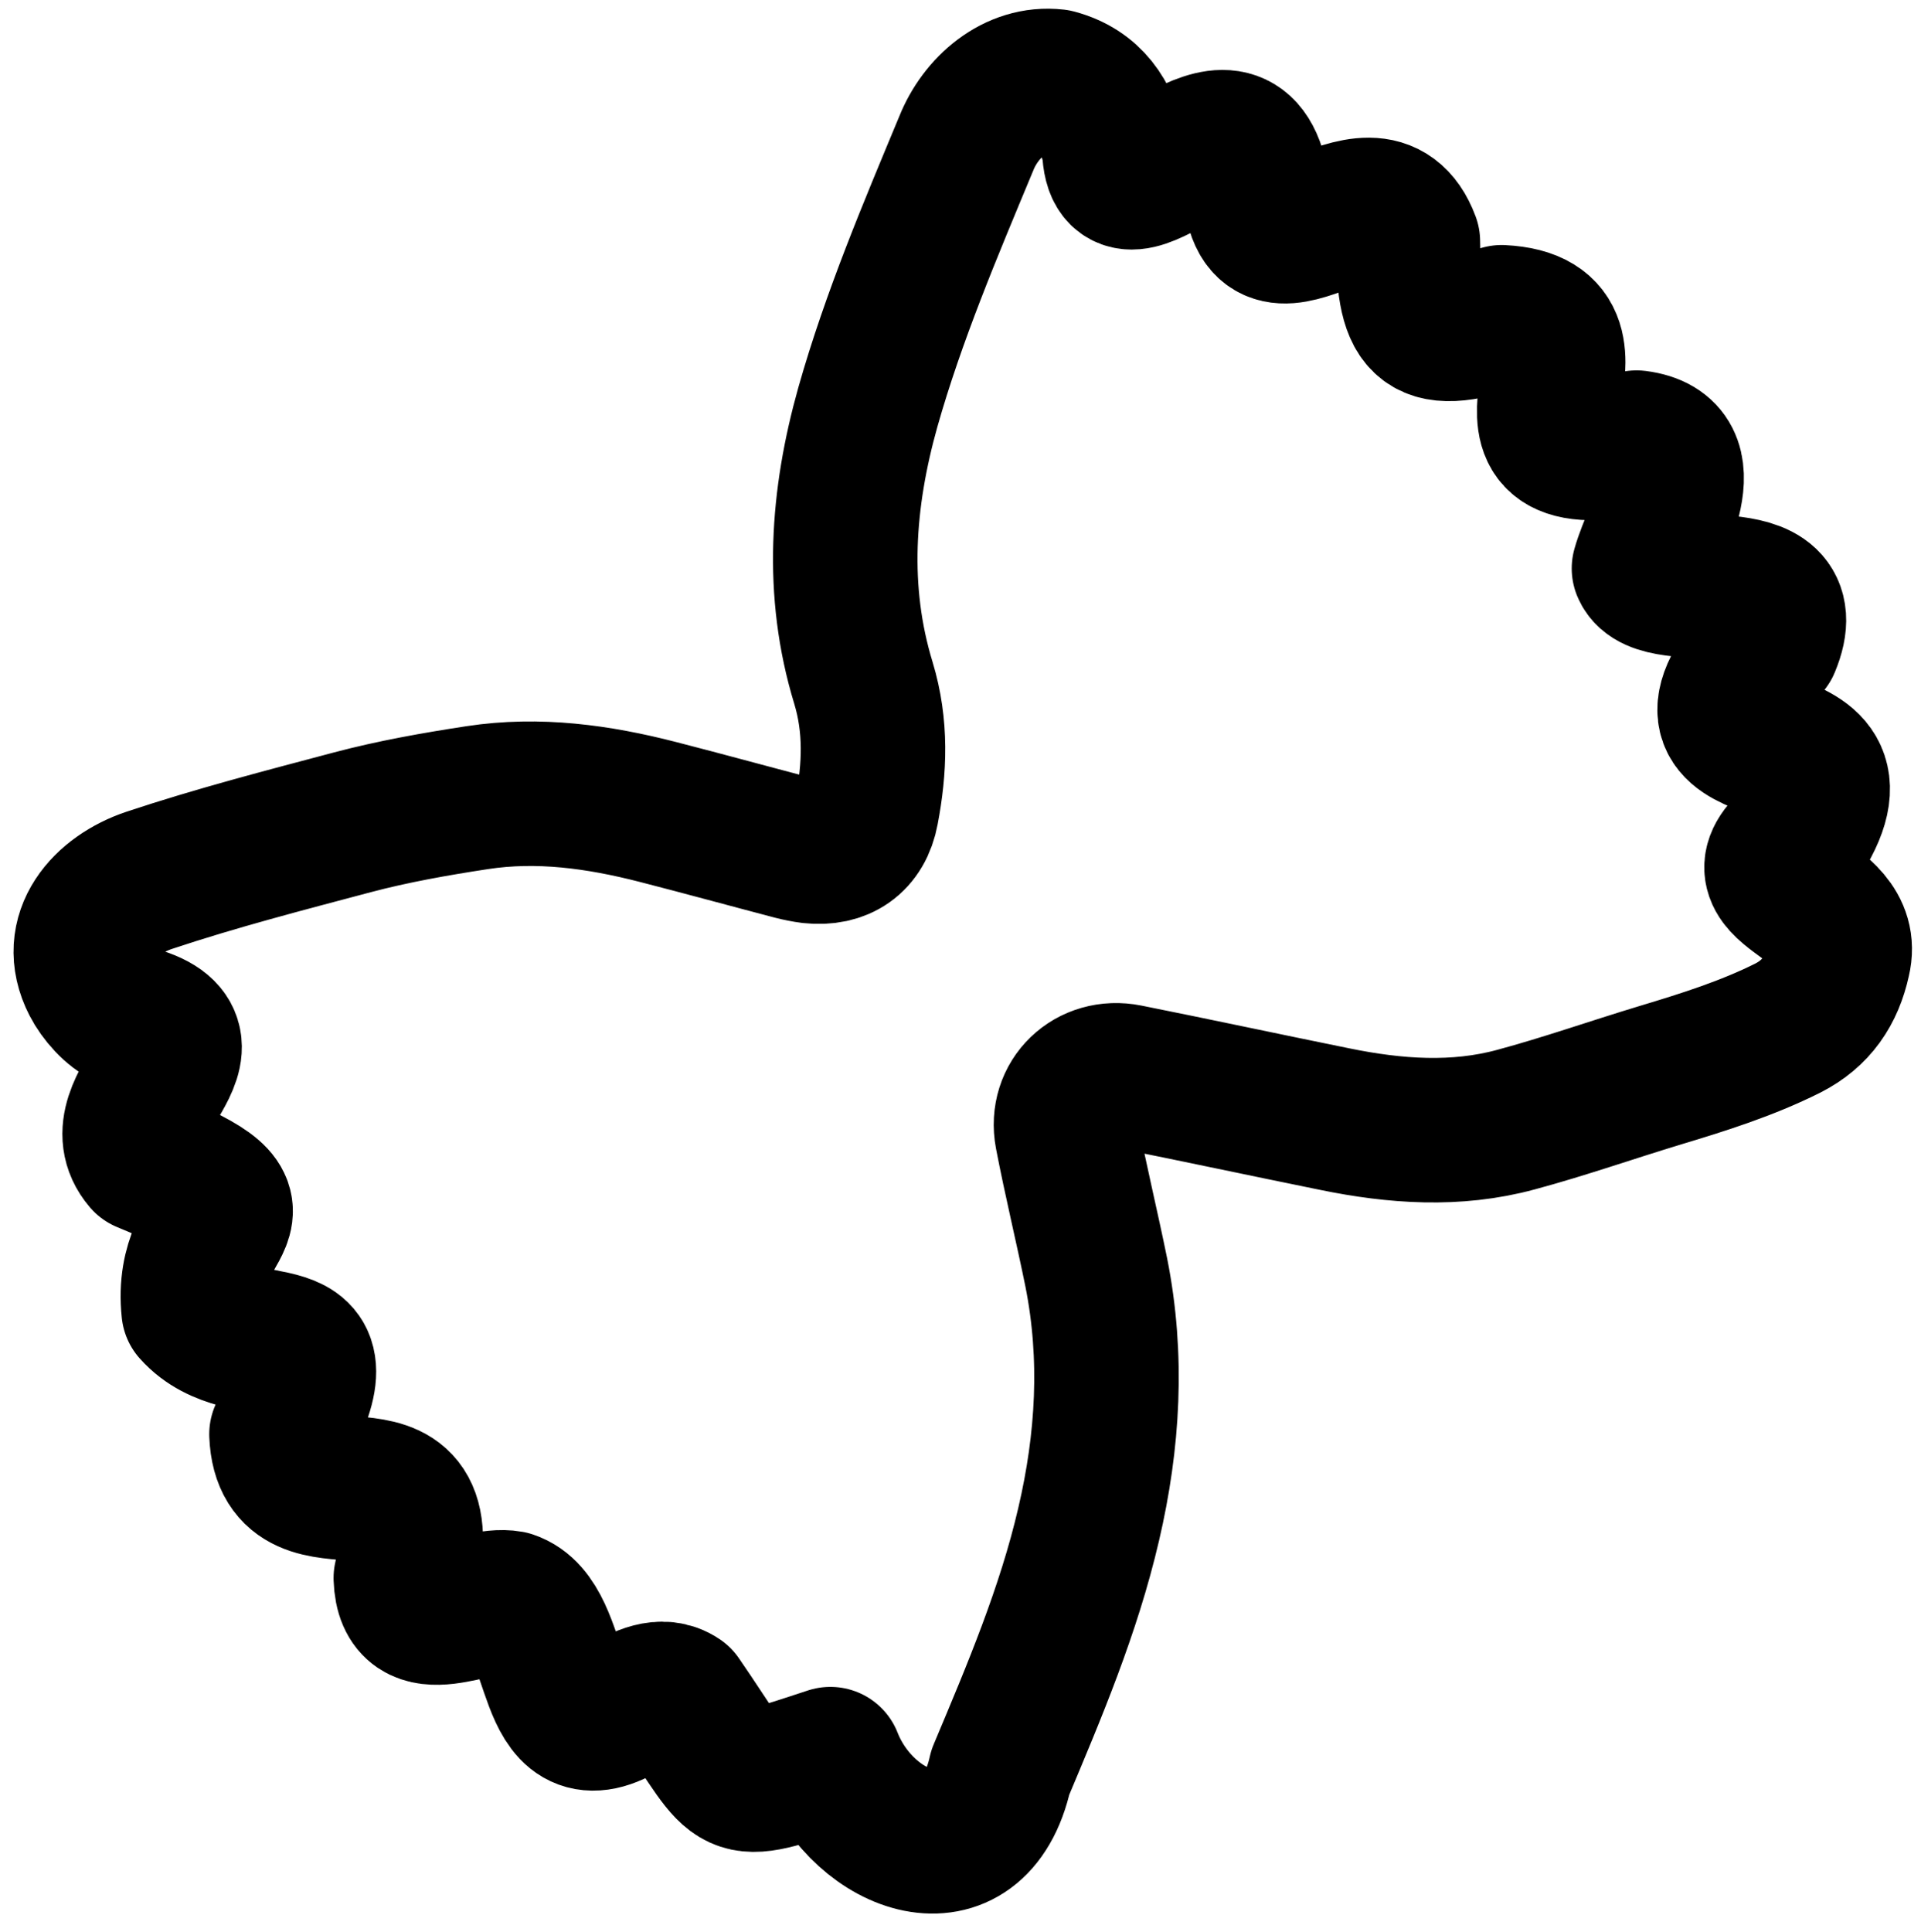 <?xml version="1.0" encoding="utf-8"?>
<!-- Generator: Adobe Illustrator 27.9.0, SVG Export Plug-In . SVG Version: 6.00 Build 0)  -->
<svg version="1.1" xmlns="http://www.w3.org/2000/svg" xmlns:xlink="http://www.w3.org/1999/xlink" x="0px" y="0px"
	 viewBox="0 0 778.7 783.2" style="enable-background:new 0 0 778.7 783.2;" xml:space="preserve">
<style type="text/css">
	.st0{fill:none;stroke:#000000;stroke-width:58.575;stroke-linecap:round;stroke-linejoin:round;stroke-miterlimit:10;}
	.st1{display:none;}
	.st2{display:inline;}
</style>
<g id="Layer_2_00000052812341660746727880000005723769822646866061_">
	<path class="st0" d="M428,33c14.1,3.8,20.7,14,23.7,27.4c1.1,36.4,46.6-29.1,56.9,10.4c-0.1,55.1,47.7-11.6,62.1,27.1
		c0.4,32.9,4.5,42.2,38,30.7c50.6,2.5-16.3,65.3,54.7,50.8c27.6,3.5,7.3,35.4,3,51c6.4,15.2,65.1-4.6,50.3,30.9
		c-52.3,57.4,46.6,23.8,13,77.5c-30.4,22.9,22,23.4,15.5,50.4c-2.7,12.3-8.9,21.6-20.5,27.5c-16.6,8.3-34.1,13.8-51.7,19.1
		c-19.5,5.9-38.8,12.7-58.5,18c-24.3,6.6-49,4.8-73.4-0.2c-28.1-5.7-56.1-11.7-84.1-17.3c-14.9-3-27.3,8.8-24.5,23.7
		c3.6,18.7,8.1,37.1,11.9,55.8c6.8,34.2,4.8,68.2-3.1,102c-8.1,34.9-22,67.7-35.8,100.5c-10.2,46.1-55.5,28.8-68.9-5.3
		c-42.4,13.9-35.3,13.2-61.2-24.3c-7.2-4.9-15.5-0.3-22.1,3.3c-33.9,20.4-24.4-34.9-46.6-42.3c-14.1-2.6-41.3,15.7-42.2-10.1
		c13.9-61.9-48.6-14.9-50.4-58.3c27.7-51.9-14.7-26.8-35.6-50.2c-4.3-40.4,38-37.1-19.8-60.8c-19.1-22.4,36.8-48.7-7.5-58.6
		c-5.2-2.2-10.6-8.4-13.2-13.5c-10-19.5,4.8-35.5,22.5-41.4c27-9,54.8-16.2,82.3-23.5c16.6-4.4,33.6-7.4,50.6-10
		c24.8-3.8,49.2-0.4,73.3,5.8c18.3,4.7,36.5,9.7,54.8,14.5c2.4,0.6,4.8,1.1,7.2,1.4c12,1.3,20.4-4.4,22.6-16.3
		c3.3-17.3,4-34.4-1.3-51.9c-11.4-37.3-8.6-74.8,1.8-111.8c10.4-36.7,25.3-71.8,39.9-106.9C397.5,43.6,411.5,31.1,428,33z"/>
</g>
<g id="Layer_3" class="st1">
	<path class="st2" d="M70.6,513.6h123.6l32,64.1c12.2,21.4,30.5,32.6,54.9,33.6h213.7c24.4-1,42.7-12.2,54.9-33.6l32-64.1h123.6
		v122.1c-1,15.3-9.2,23.4-24.4,24.4H95c-15.3-1-23.4-9.2-24.4-24.4V513.6L70.6,513.6z M691.7,440.3H574.2
		c-24.4,1-42.7,12.2-54.9,33.6l-32,64.1H288.8l-32-64.1c-12.2-21.4-30.5-32.6-54.9-33.6h-116l74.8-299.1
		c3.1-11.2,10.7-17.3,22.9-18.3h409c12.2,1,20.3,7.1,24.4,18.3L691.7,440.3L691.7,440.3z M-2.7,501.4v134.3
		c1,27.5,10.7,50.4,29,68.7c18.3,18.3,41.2,28,68.7,29H681c27.5-1,50.4-10.7,68.7-29c18.3-18.3,28-41.2,29-68.7V501.4
		c0-8.1-1-16.3-3.1-24.4l-88.5-352.5C681,102,669.3,84.2,652,71c-16.3-14.2-36.1-21.4-59.5-21.4h-409c-23.4,0-43.2,7.1-59.5,21.4
		c-17.3,13.2-29,31-35.1,53.4L0.4,477C-1.7,485.1-2.7,493.2-2.7,501.4L-2.7,501.4z"/>
</g>
</svg>
